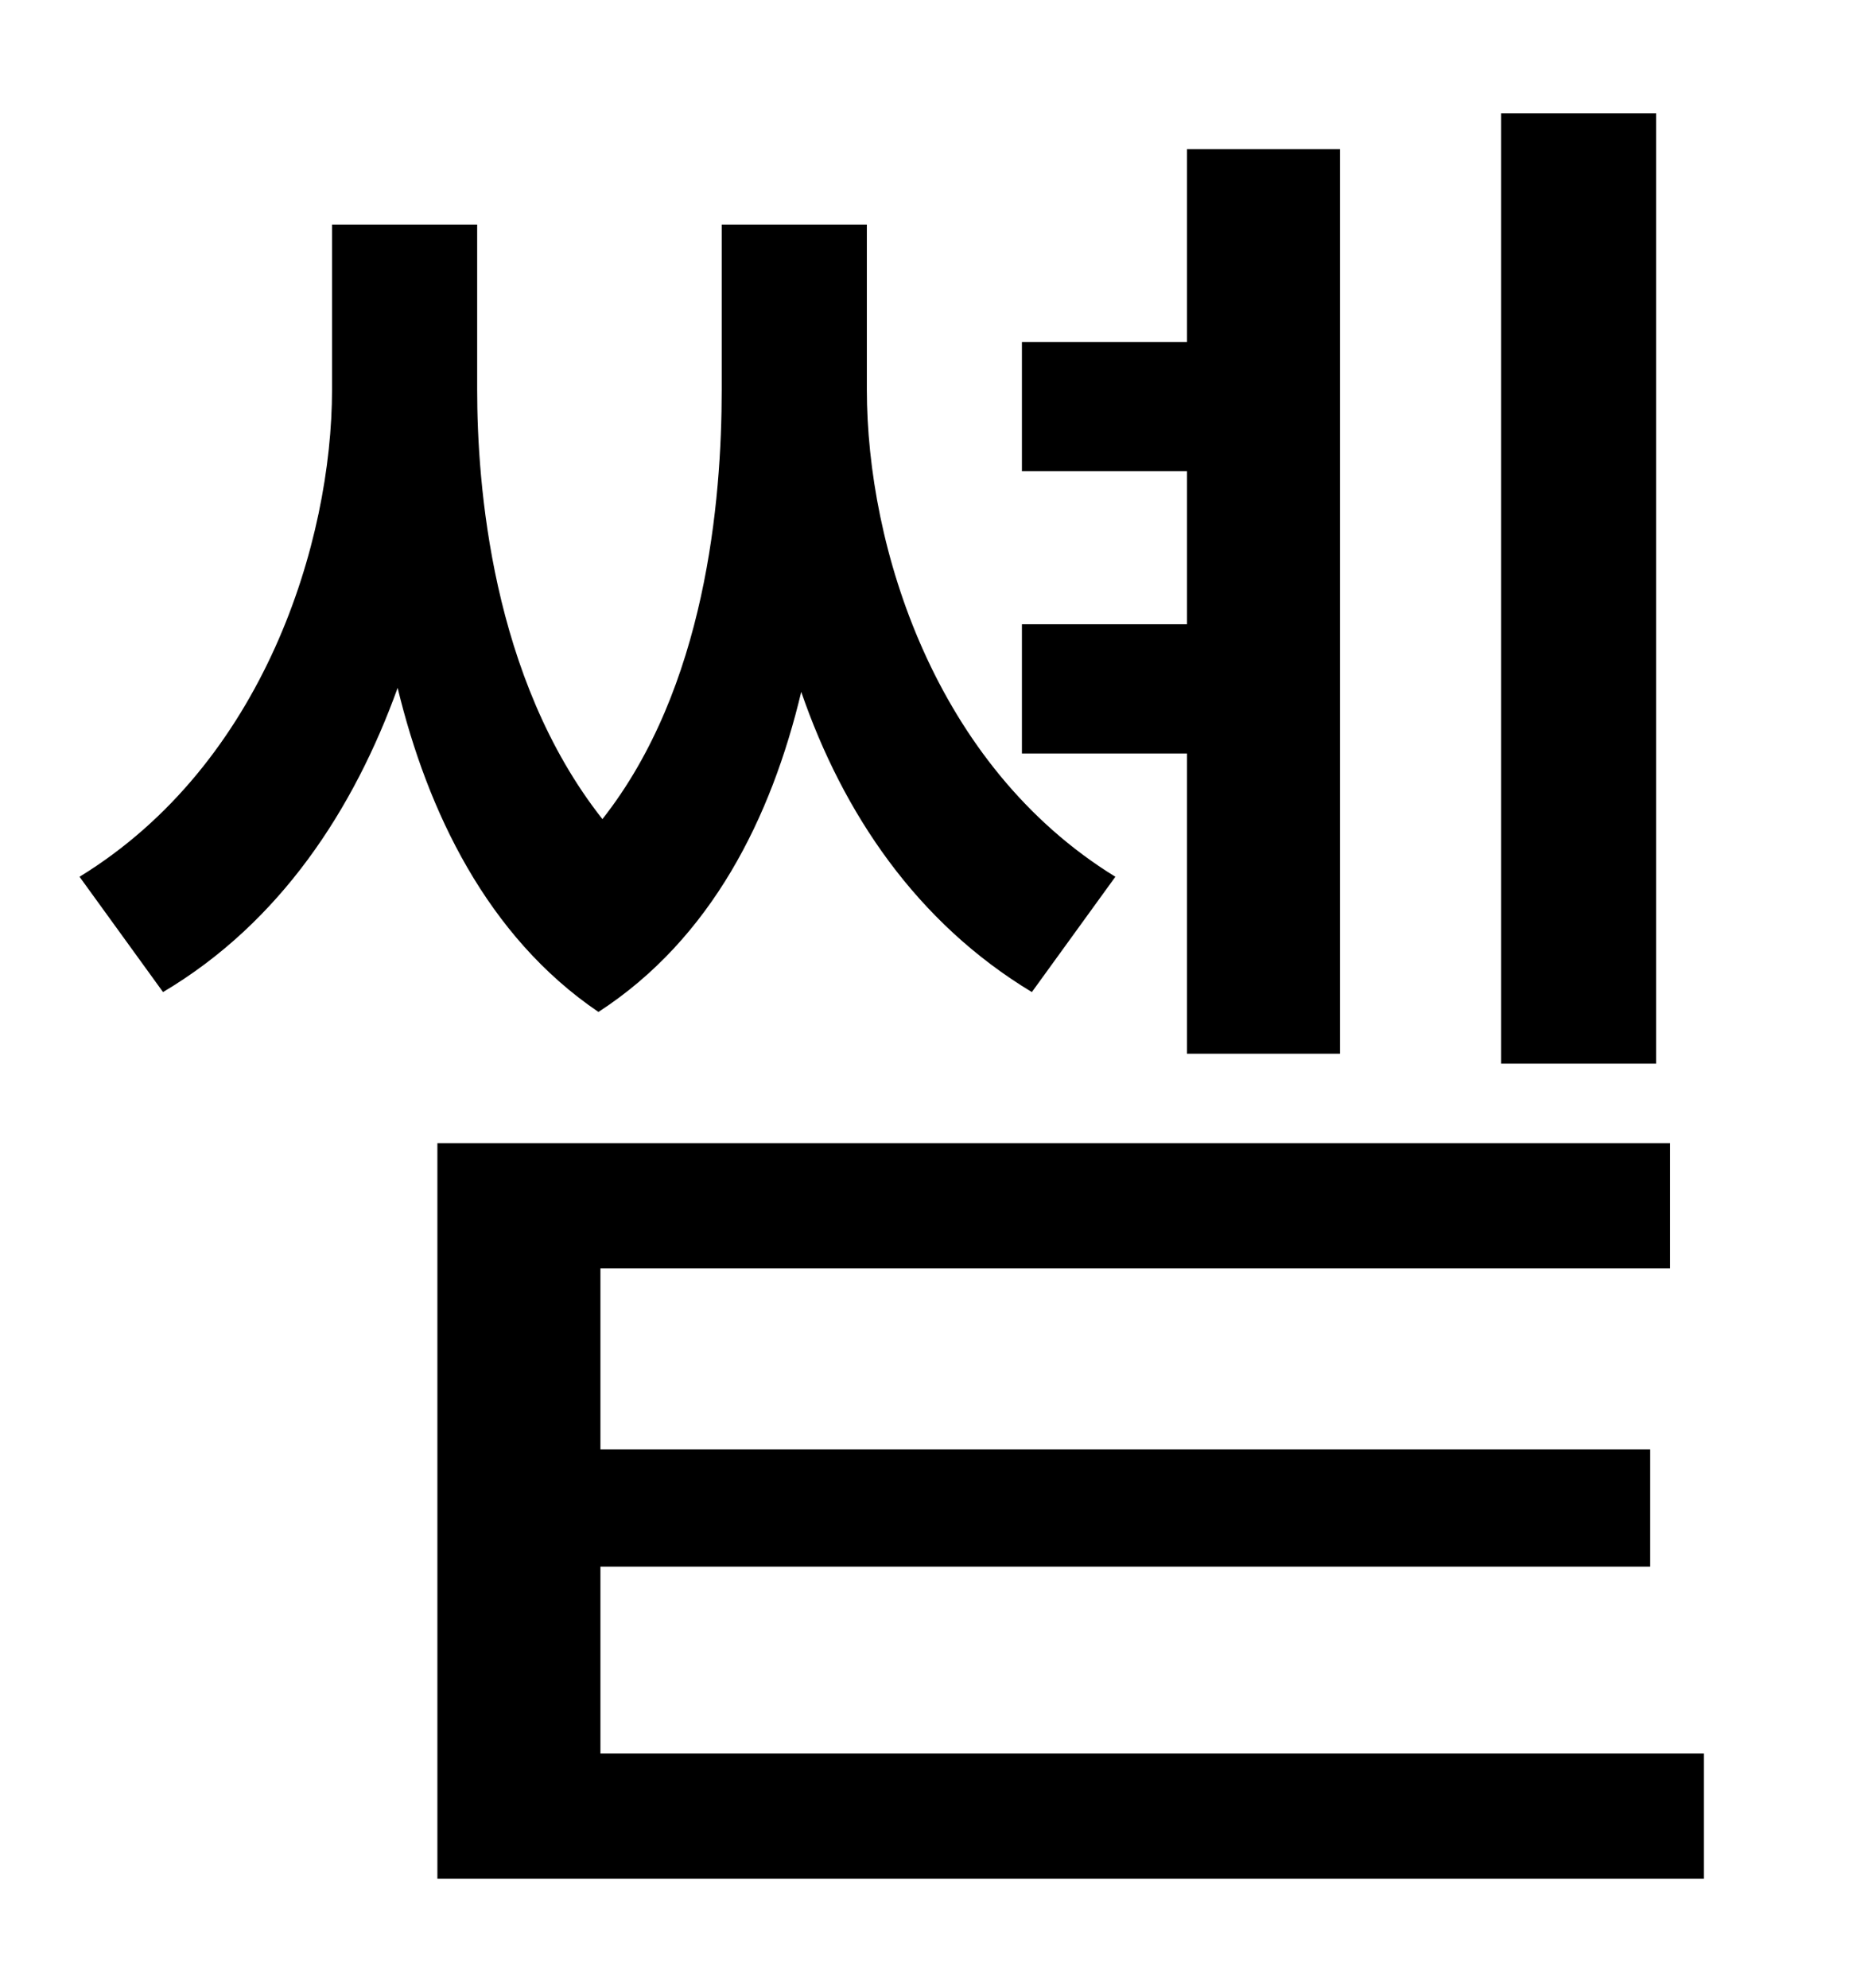 <?xml version="1.0" standalone="no"?>
<!DOCTYPE svg PUBLIC "-//W3C//DTD SVG 1.1//EN" "http://www.w3.org/Graphics/SVG/1.1/DTD/svg11.dtd" >
<svg xmlns="http://www.w3.org/2000/svg" xmlns:xlink="http://www.w3.org/1999/xlink" version="1.1" viewBox="-10 0 930 1000">
   <path fill="currentColor"
d="M823 57v478h-78v-478h78zM587 530v-151h-83v-65h83v-77h-83v-65h83v-97h77v455h-77zM551 441l-42 58c-58 -35 -95 -90 -116 -151c-15 63 -45 124 -102 161c-56 -38 -86 -101 -101 -163c-22 61 -59 118 -118 153l-42 -58c93 -57 127 -169 127 -245v-83h73v83
c0 47 7 145 63 216c52 -66 60 -160 60 -216v-83h73v83c0 79 34 189 125 245zM292 882h555v63h-637v-370h620v63h-538v91h528v59h-528v94z" />
</svg>
